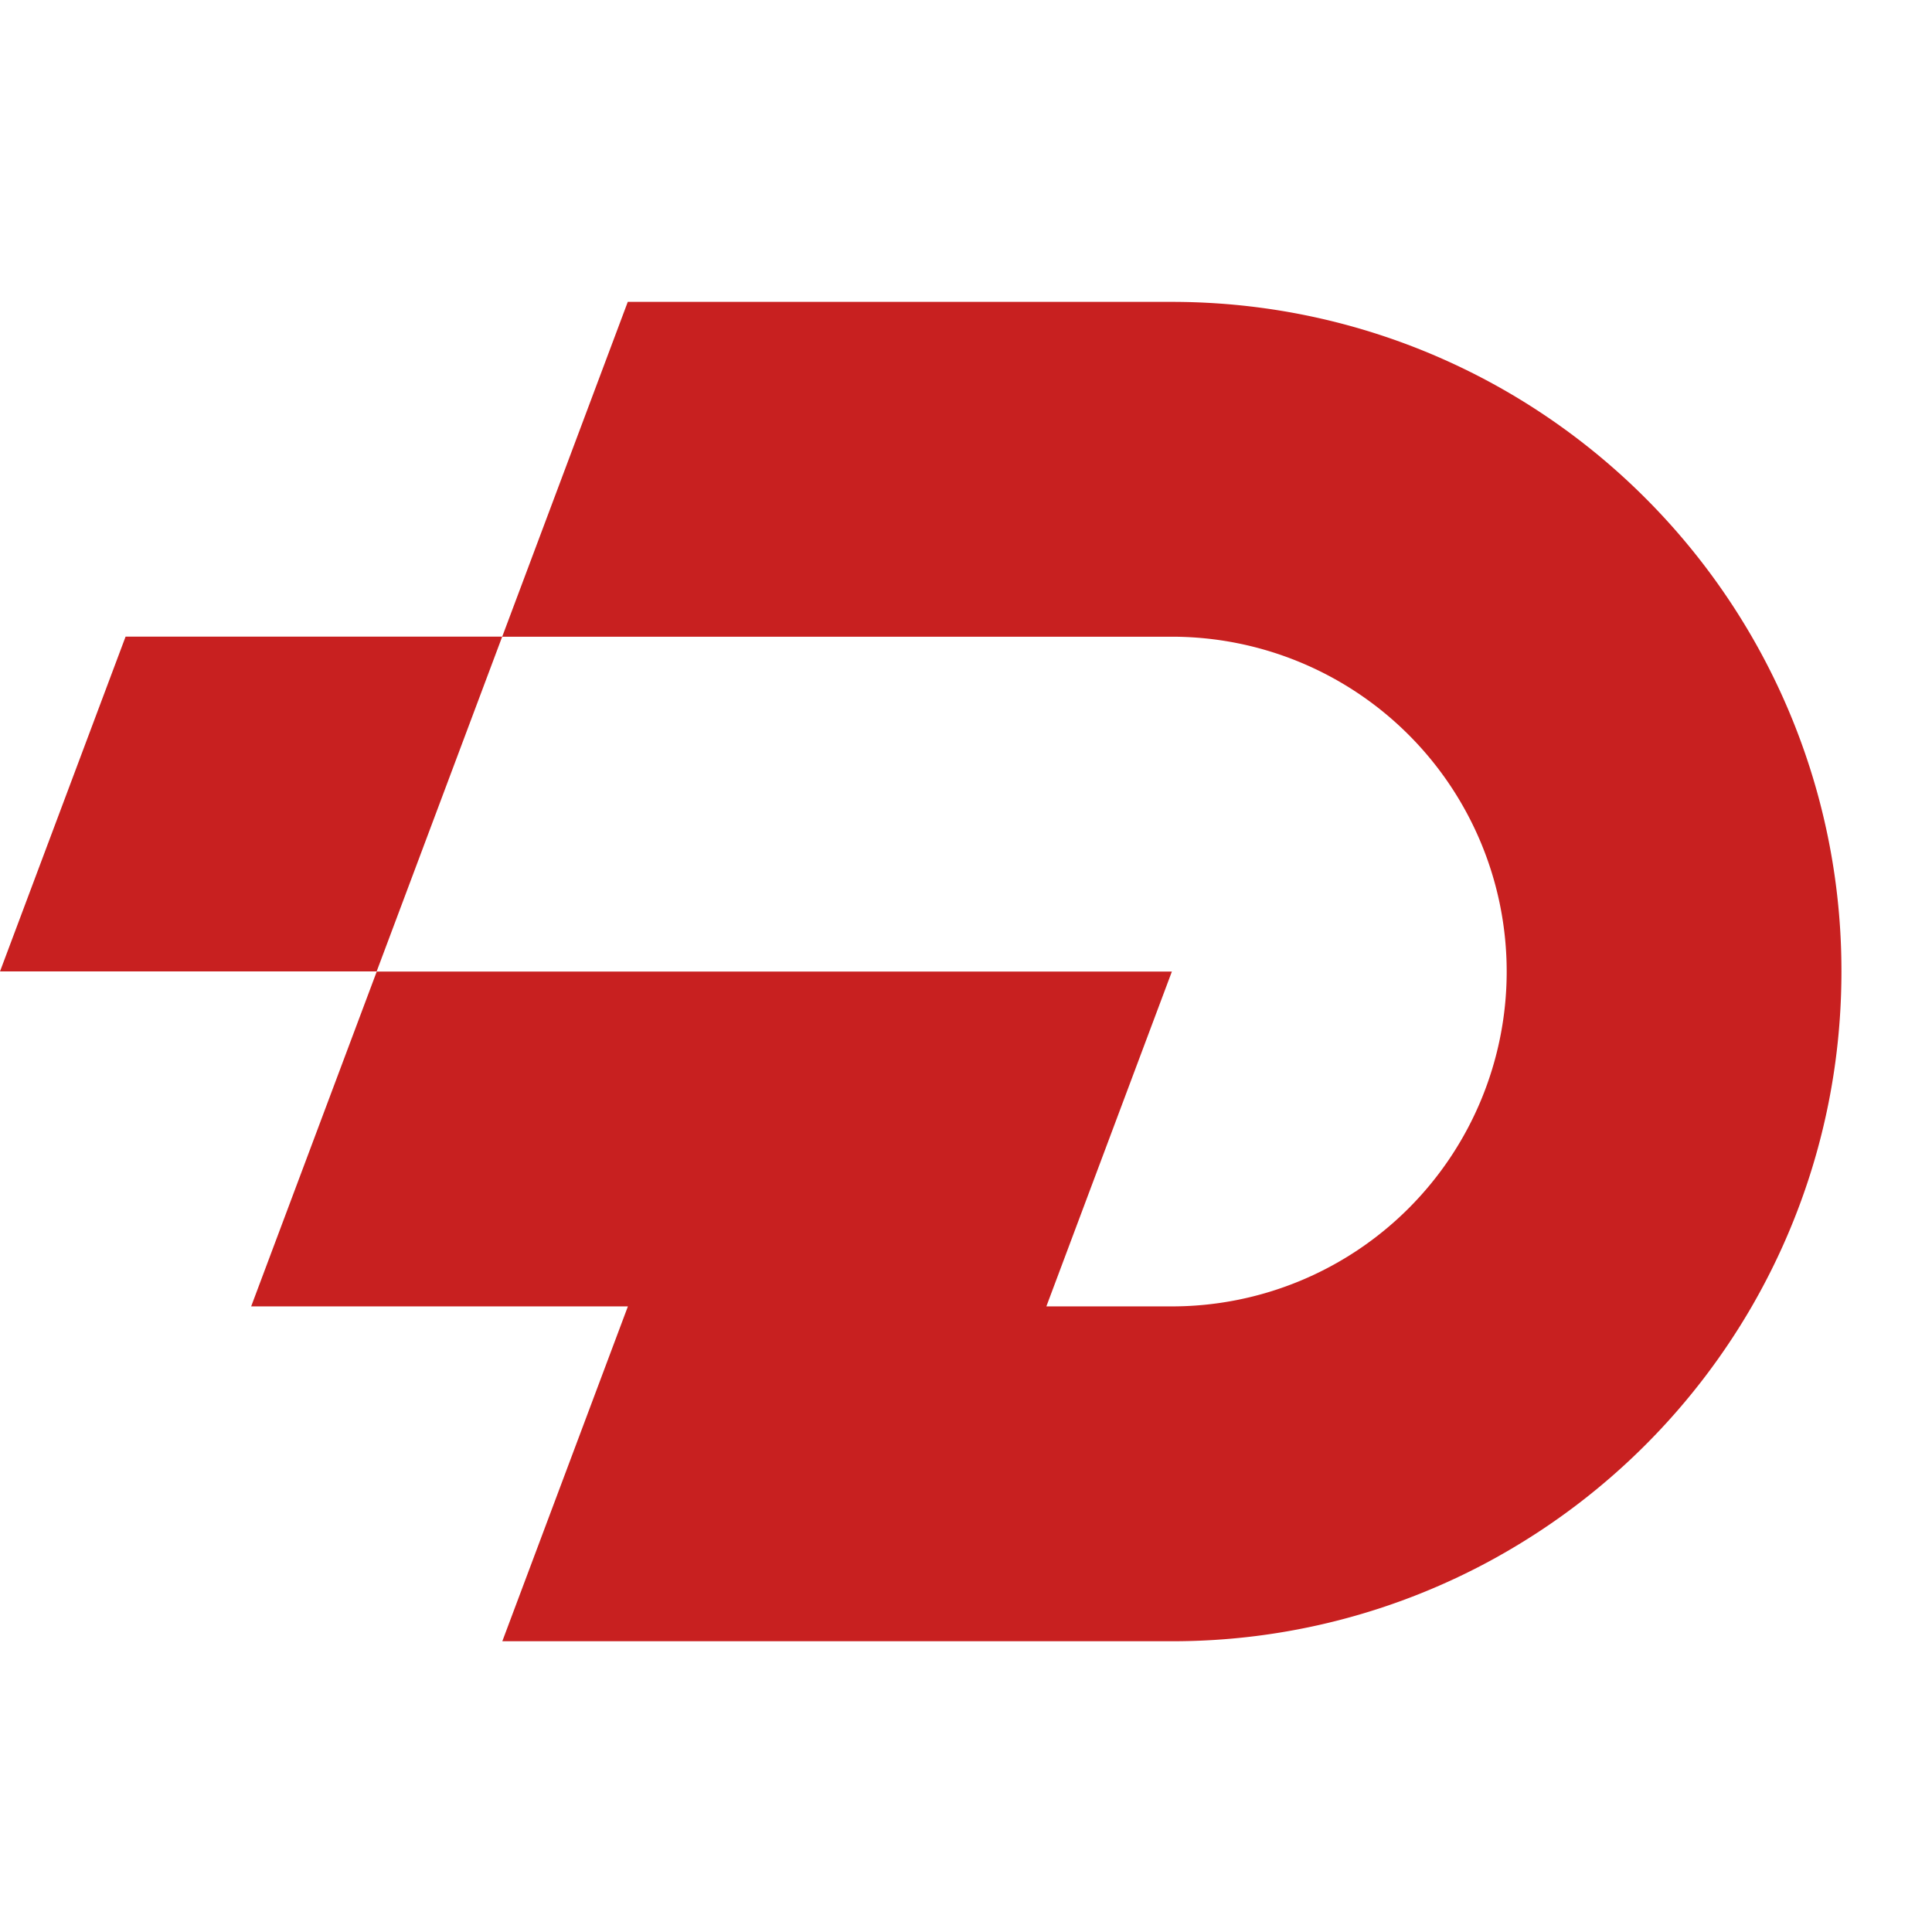 <svg xmlns="http://www.w3.org/2000/svg" width="32" height="32" fill="none"><g fill="#C82020" clip-path="url(#a)"><path d="M30.5 16.092c0 2.02-.541 3.913-1.484 5.546a11.138 11.138 0 0 1-4.062 4.061l-.174.099a11.037 11.037 0 0 1-5.37 1.386H8.32l2.08-5.546H4.16l2.08-5.546h13.17l-2.079 5.546h2.08a5.546 5.546 0 1 0-.003-11.092H8.318L10.398 5h9.01c2.02 0 3.914.541 5.546 1.484a11.137 11.137 0 0 1 4.062 4.062 11.047 11.047 0 0 1 1.484 5.546ZM6.237 16.09H0l2.08-5.545h6.238l-2.08 5.546Z"/></g><defs><clipPath id="a"><path fill="#fff" d="M0 0h32v32H0z"/></clipPath></defs></svg>